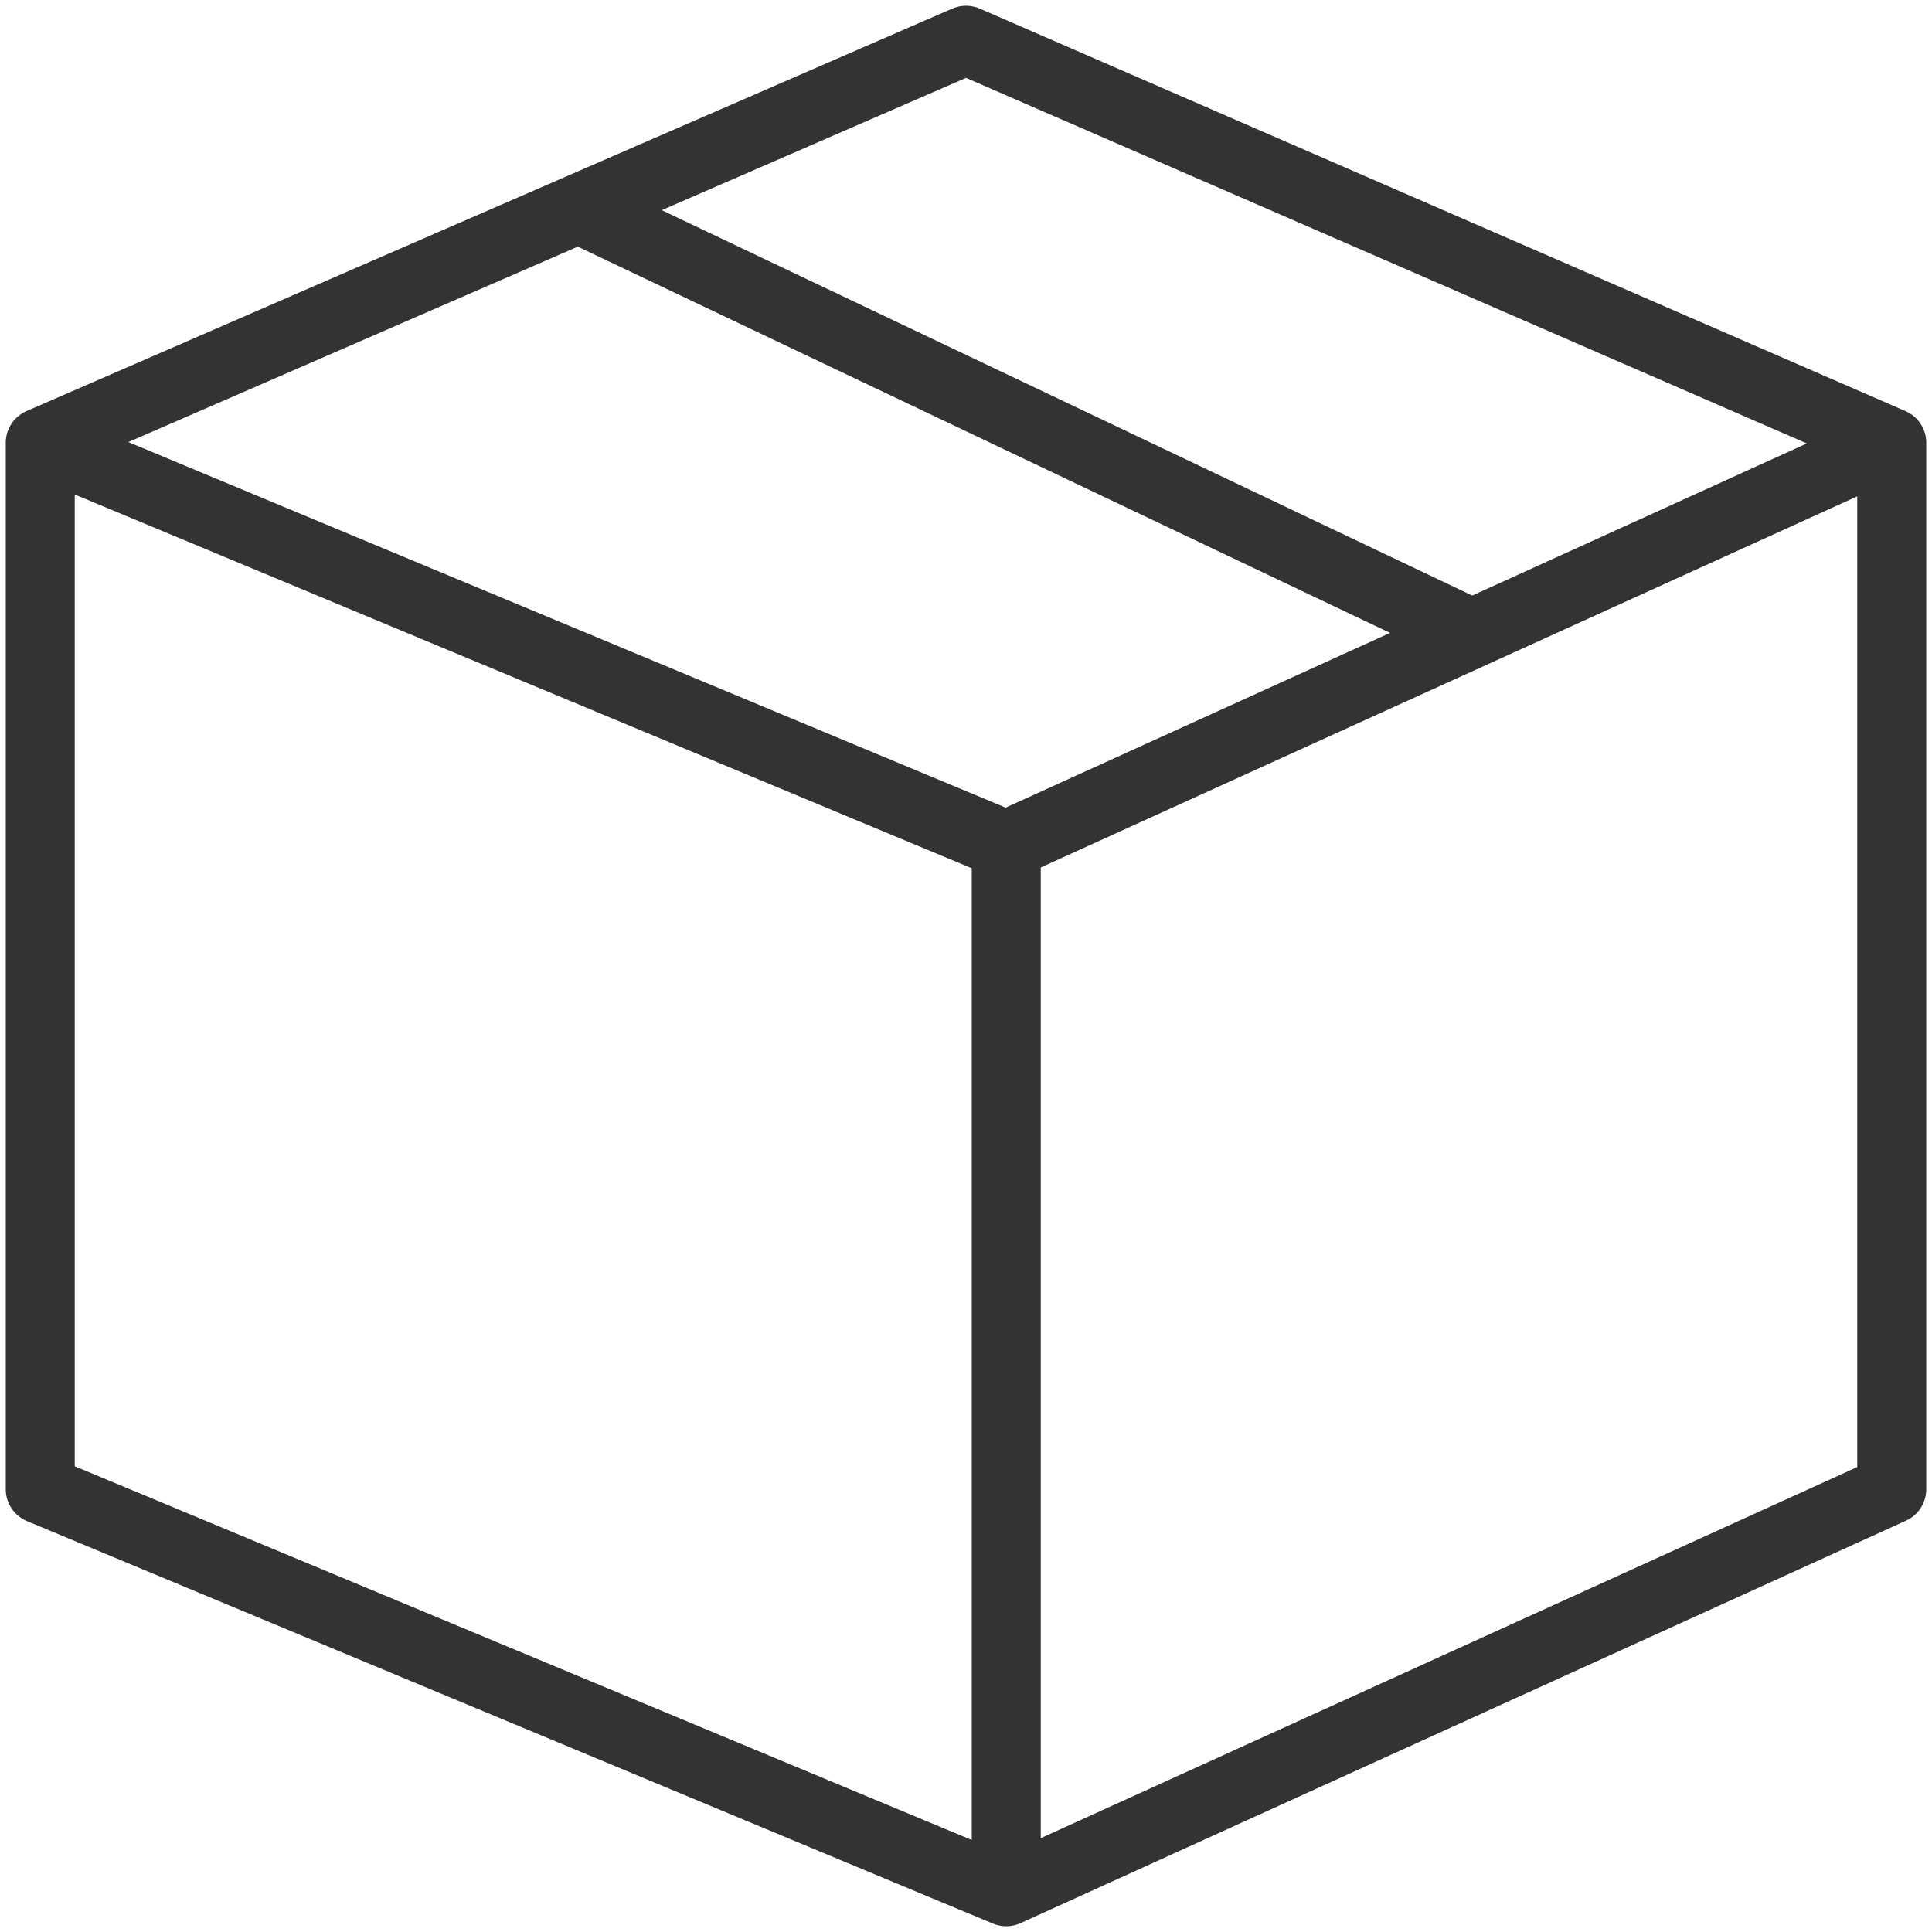<svg xmlns="http://www.w3.org/2000/svg" width="42" height="42" viewBox="0 0 42 42">
    <g fill="none" fill-rule="evenodd" stroke="#333" stroke-linejoin="round" stroke-width="1.5">
        <path stroke-linecap="round" d="M21.875 18.375l-21-8.75v22.75l21 8.75zM21.875 18.375l19.25-8.75v22.75l-19.25 8.75zM.875 9.625L21 .875l20.125 8.75"/>
        <path d="M12.578 4.54l19.427 9.237"/>
    </g>
</svg>
